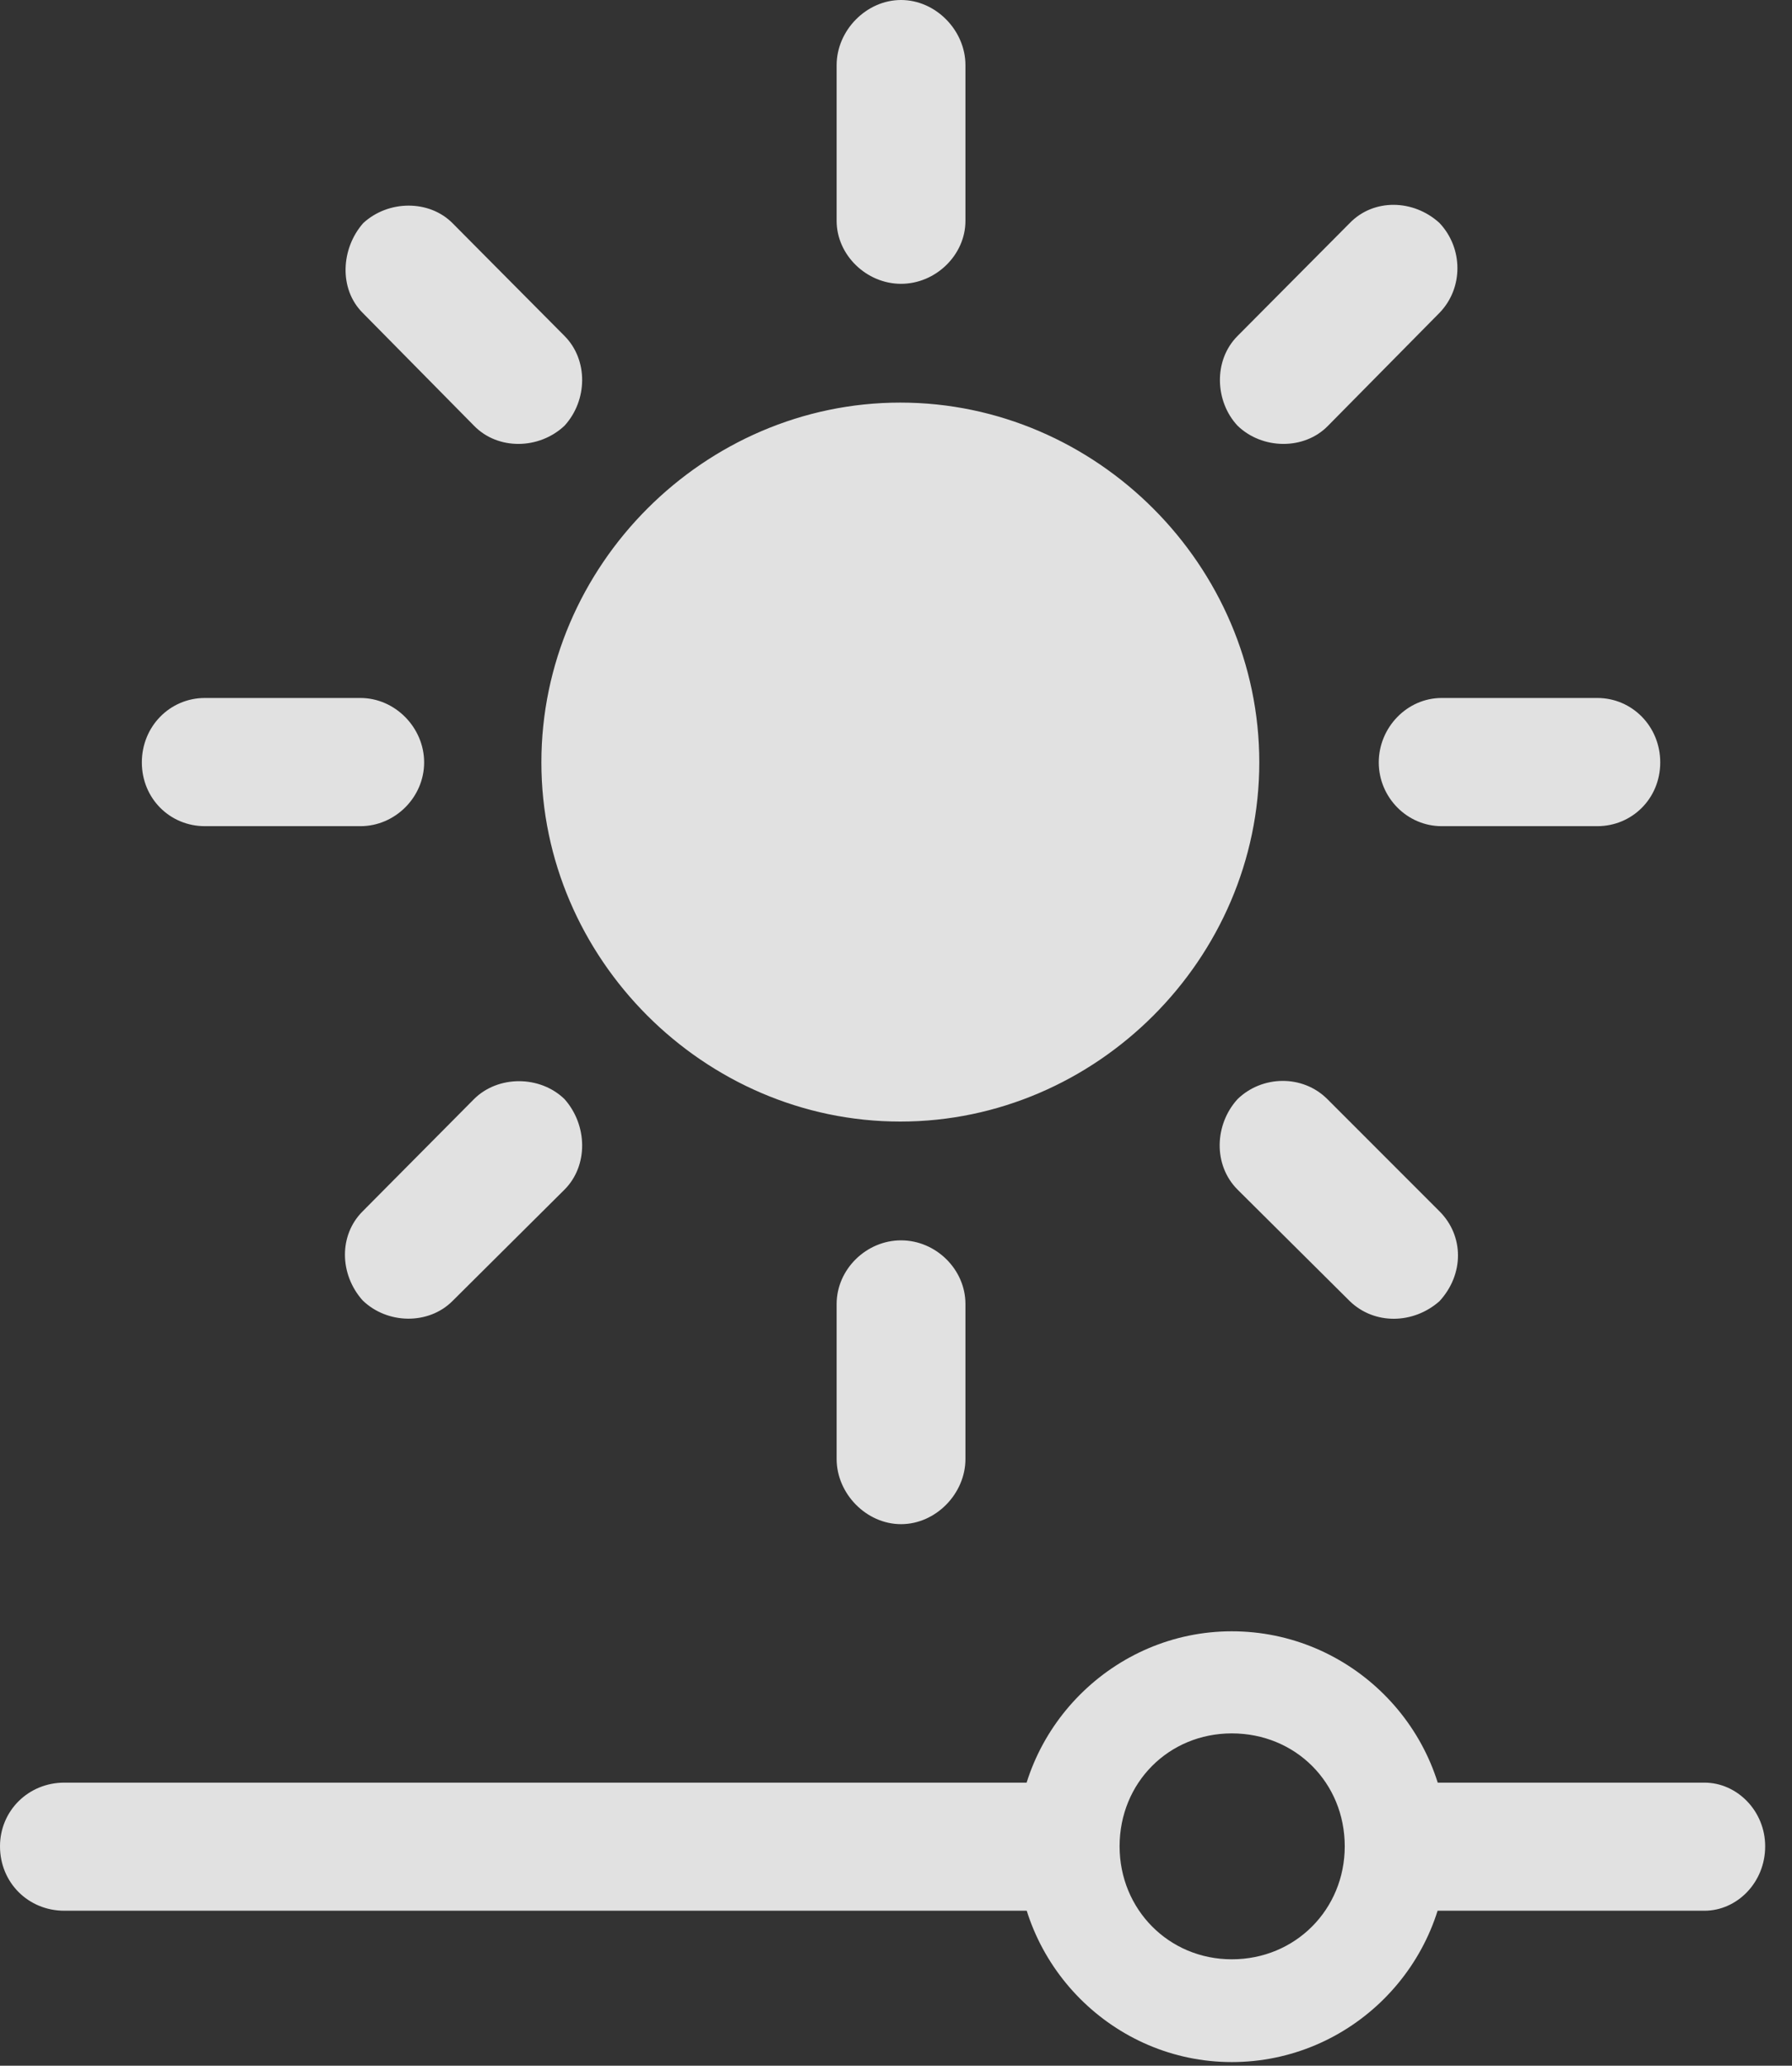 <?xml version="1.0" encoding="UTF-8"?>
<!--Generator: Apple Native CoreSVG 326-->
<!DOCTYPE svg
PUBLIC "-//W3C//DTD SVG 1.1//EN"
       "http://www.w3.org/Graphics/SVG/1.1/DTD/svg11.dtd">
<svg version="1.1" xmlns="http://www.w3.org/2000/svg" xmlns:xlink="http://www.w3.org/1999/xlink" viewBox="0 0 24.18 27.861">
 <rect x="0" y="0" width="24.18" height="27.861" fill="#333333" stroke="none"/>
 <g>
  <rect height="27.861" opacity="0" width="24.18" x="0" y="0"/>
  <path d="M16.621 27.812C18.223 27.812 19.531 26.504 19.531 24.902C19.531 23.311 18.223 22.002 16.621 22.002C15.029 22.002 13.721 23.311 13.721 24.902C13.721 26.504 15.029 27.812 16.621 27.812ZM16.621 26.426C15.771 26.426 15.107 25.752 15.107 24.902C15.107 24.043 15.771 23.379 16.621 23.379C17.48 23.379 18.145 24.043 18.145 24.902C18.145 25.752 17.48 26.426 16.621 26.426ZM14.609 24.043L0.869 24.043C0.381 24.043 0 24.424 0 24.902C0 25.391 0.381 25.771 0.869 25.771L14.609 25.771ZM22.998 24.043L18.779 24.043L18.779 25.771L22.998 25.771C23.438 25.771 23.818 25.391 23.818 24.902C23.818 24.424 23.438 24.043 22.998 24.043Z" fill="white" fill-opacity="0.85"/>
  <path d="M12.148 15.127C14.795 15.127 16.992 12.93 16.992 10.283C16.992 7.627 14.795 5.43 12.148 5.43C9.502 5.43 7.305 7.627 7.305 10.283C7.305 12.93 9.502 15.127 12.148 15.127ZM12.158 0C11.69 0 11.289 0.41 11.289 0.879L11.289 2.979C11.289 3.438 11.69 3.828 12.158 3.828C12.627 3.828 13.027 3.438 13.027 2.979L13.027 0.879C13.027 0.41 12.627 0 12.158 0ZM19.424 3.008C19.072 2.686 18.535 2.676 18.213 3.008L16.699 4.531C16.367 4.863 16.396 5.42 16.699 5.742C17.031 6.064 17.598 6.074 17.92 5.742L19.424 4.219C19.746 3.887 19.746 3.35 19.424 3.008ZM22.402 10.283C22.402 9.795 22.021 9.414 21.553 9.414L19.453 9.414C18.984 9.414 18.604 9.814 18.604 10.283C18.604 10.752 18.984 11.143 19.453 11.143L21.553 11.143C22.021 11.143 22.402 10.771 22.402 10.283ZM19.424 17.549C19.756 17.188 19.756 16.67 19.424 16.338L17.91 14.824C17.578 14.492 17.031 14.502 16.699 14.824C16.387 15.166 16.367 15.713 16.699 16.045L18.213 17.549C18.545 17.871 19.072 17.861 19.424 17.549ZM12.158 20.557C12.627 20.557 13.027 20.146 13.027 19.678L13.027 17.588C13.027 17.119 12.627 16.729 12.158 16.729C11.69 16.729 11.289 17.119 11.289 17.588L11.289 19.678C11.289 20.146 11.69 20.557 12.158 20.557ZM4.893 17.539C5.225 17.861 5.781 17.871 6.104 17.549L7.617 16.045C7.939 15.723 7.93 15.176 7.617 14.824C7.285 14.502 6.719 14.502 6.396 14.824L4.893 16.338C4.57 16.66 4.58 17.188 4.893 17.539ZM1.914 10.283C1.914 10.771 2.295 11.143 2.764 11.143L4.863 11.143C5.332 11.143 5.723 10.752 5.723 10.283C5.723 9.814 5.332 9.414 4.863 9.414L2.764 9.414C2.295 9.414 1.914 9.795 1.914 10.283ZM4.902 3.008C4.6 3.35 4.57 3.896 4.893 4.219L6.396 5.742C6.719 6.074 7.275 6.064 7.617 5.742C7.93 5.4 7.939 4.854 7.617 4.531L6.104 3.008C5.791 2.695 5.244 2.695 4.902 3.008Z" fill="white" fill-opacity="0.85"/>
 </g>
</svg>
